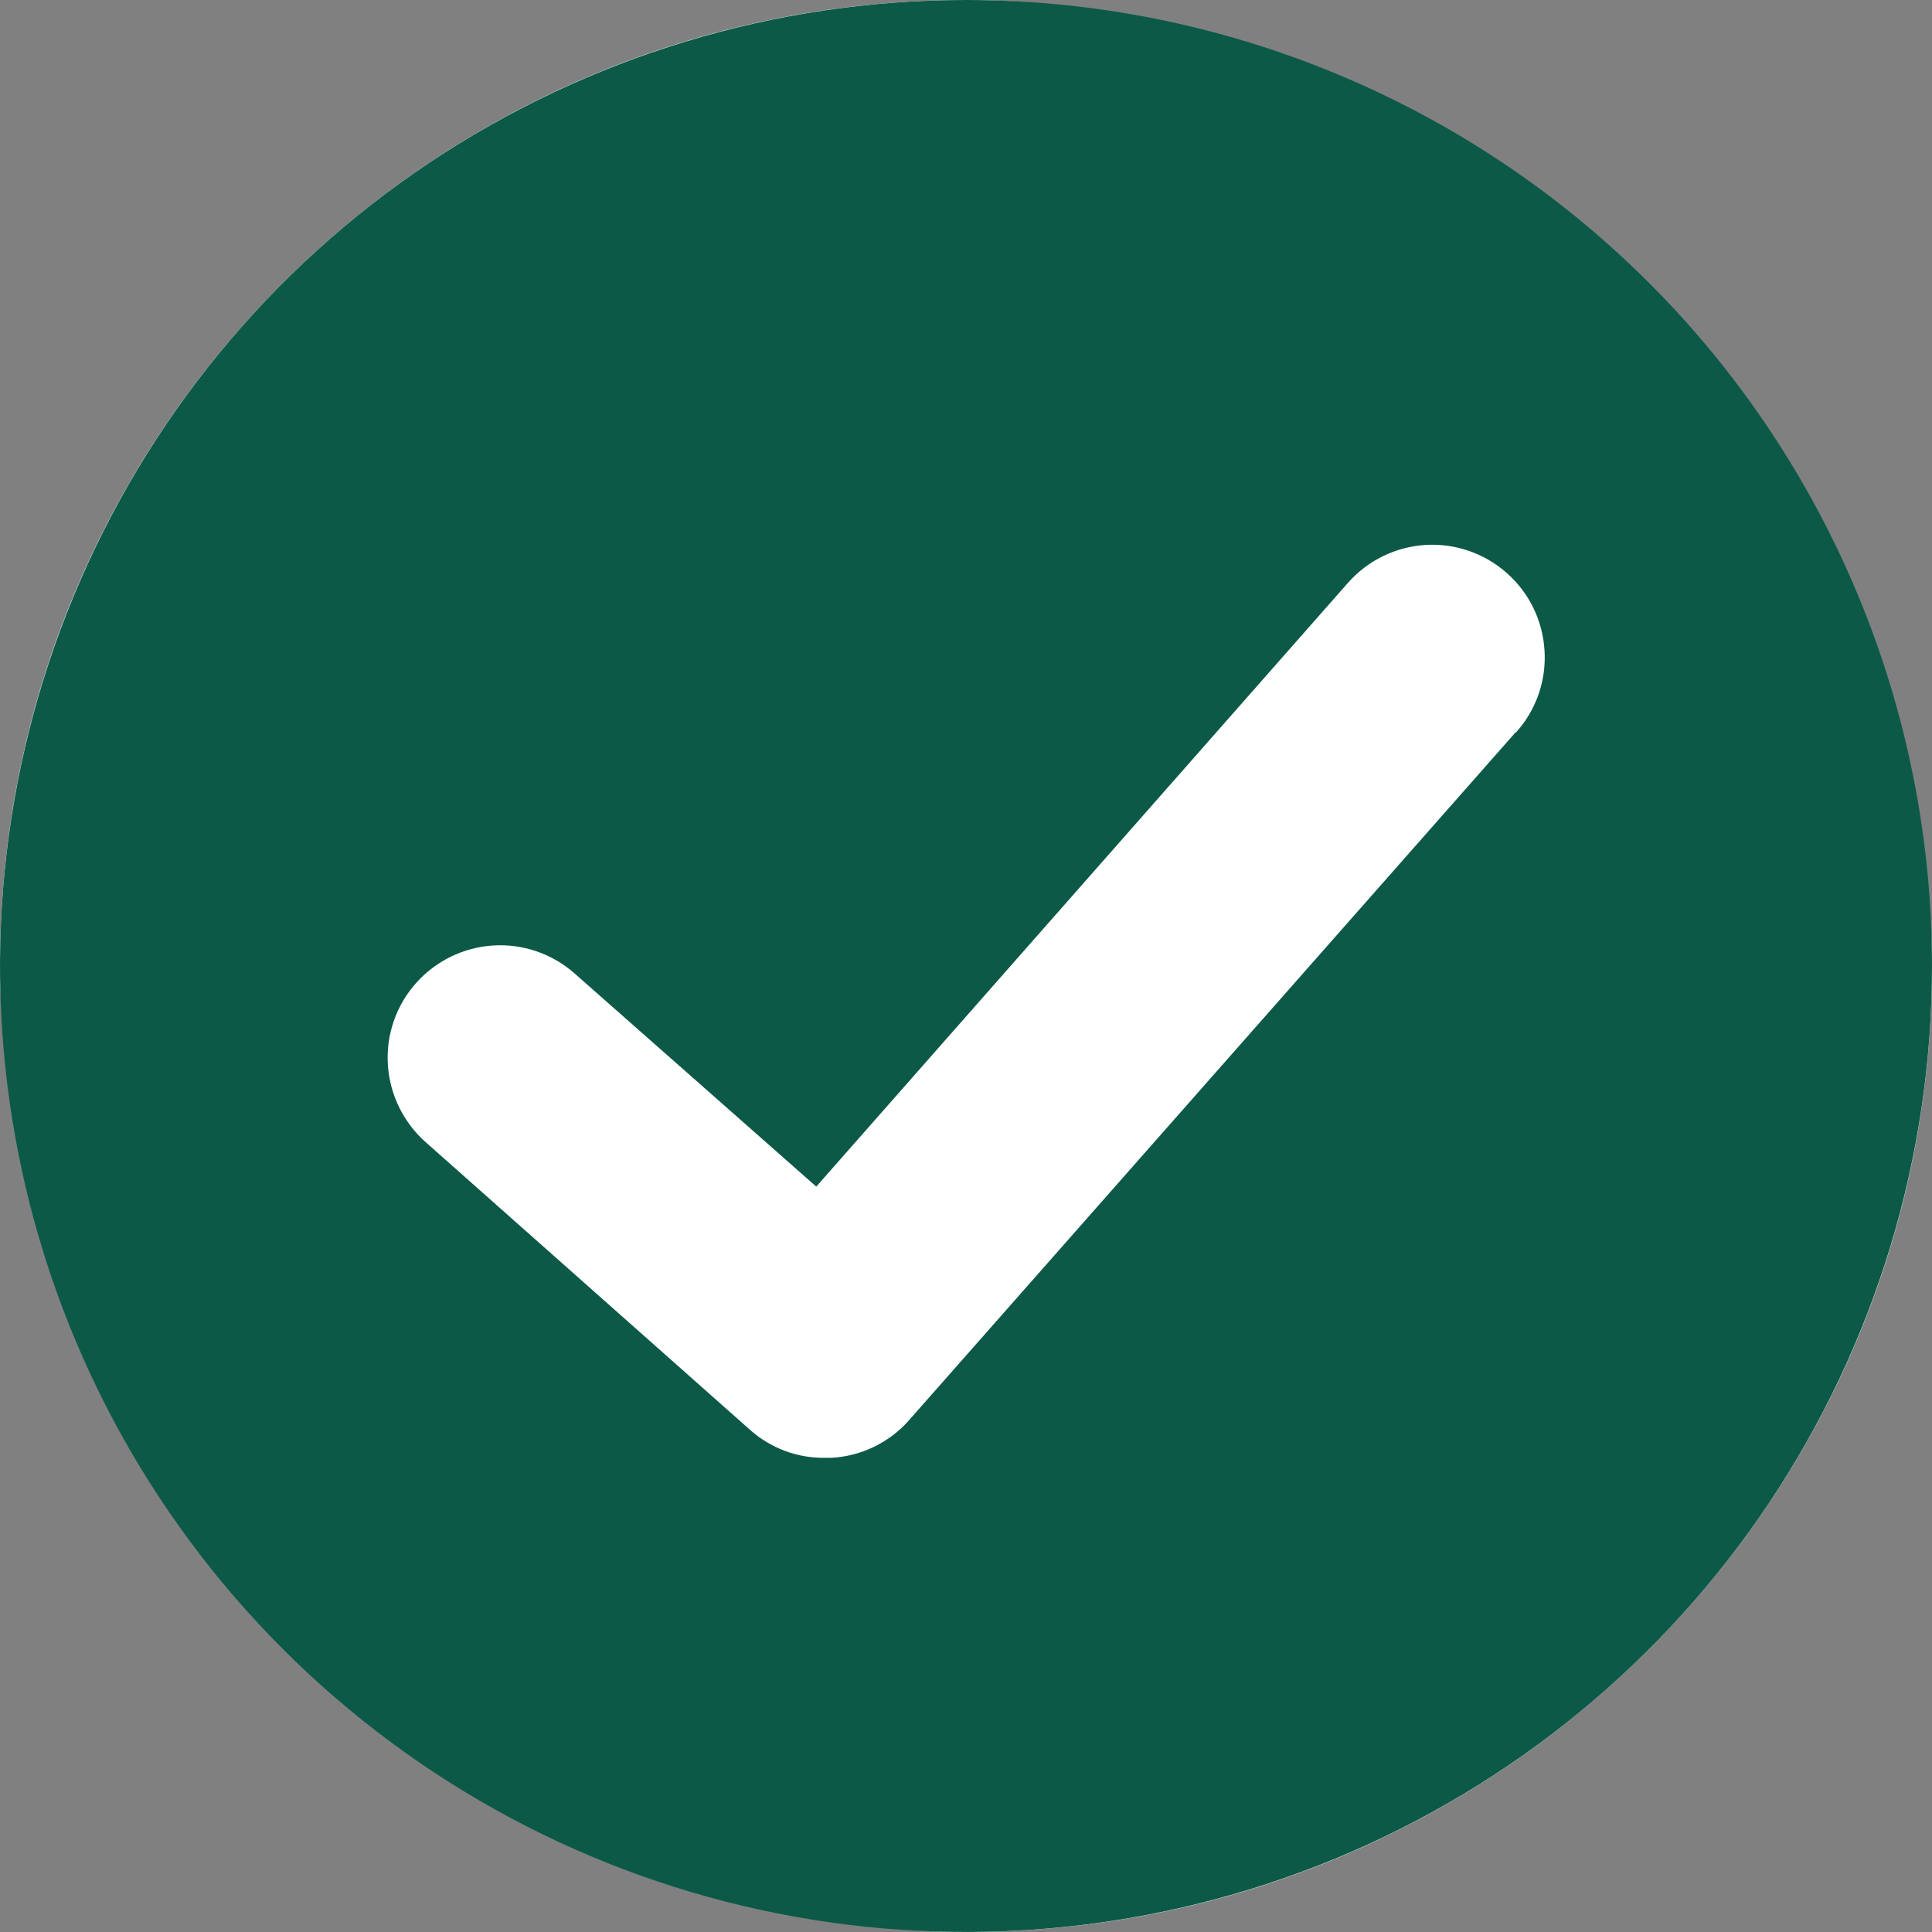 <svg width="16" height="16" viewBox="0 0 16 16" fill="none" xmlns="http://www.w3.org/2000/svg">
<rect x="0" y="0" width="16" height="16" fill="#808080" stroke="none"/>
<rect width="16" height="16" rx="8" fill="white"/>
<path d="M8 0C6.418 0 4.871 0.469 3.555 1.348C2.24 2.227 1.214 3.477 0.609 4.939C0.003 6.4 -0.155 8.009 0.154 9.561C0.462 11.113 1.224 12.538 2.343 13.657C3.462 14.776 4.887 15.538 6.439 15.846C7.991 16.155 9.6 15.996 11.062 15.391C12.523 14.786 13.773 13.76 14.652 12.445C15.531 11.129 16 9.582 16 8C16 5.878 15.157 3.843 13.657 2.343C12.157 0.843 10.122 0 8 0ZM12.547 6.07L7.527 11.763C7.446 11.855 7.347 11.929 7.238 11.982C7.128 12.035 7.008 12.066 6.887 12.073H6.827C6.599 12.075 6.38 11.992 6.21 11.84L3.523 9.457C3.339 9.293 3.227 9.062 3.212 8.815C3.197 8.569 3.281 8.326 3.445 8.142C3.609 7.957 3.84 7.845 4.086 7.83C4.333 7.815 4.575 7.899 4.76 8.063L6.76 9.827L11.163 4.827C11.327 4.641 11.557 4.529 11.804 4.513C12.05 4.498 12.293 4.581 12.478 4.745C12.664 4.909 12.776 5.139 12.791 5.386C12.807 5.632 12.724 5.875 12.56 6.06L12.547 6.07Z" fill="#0C5947"/>
</svg>
